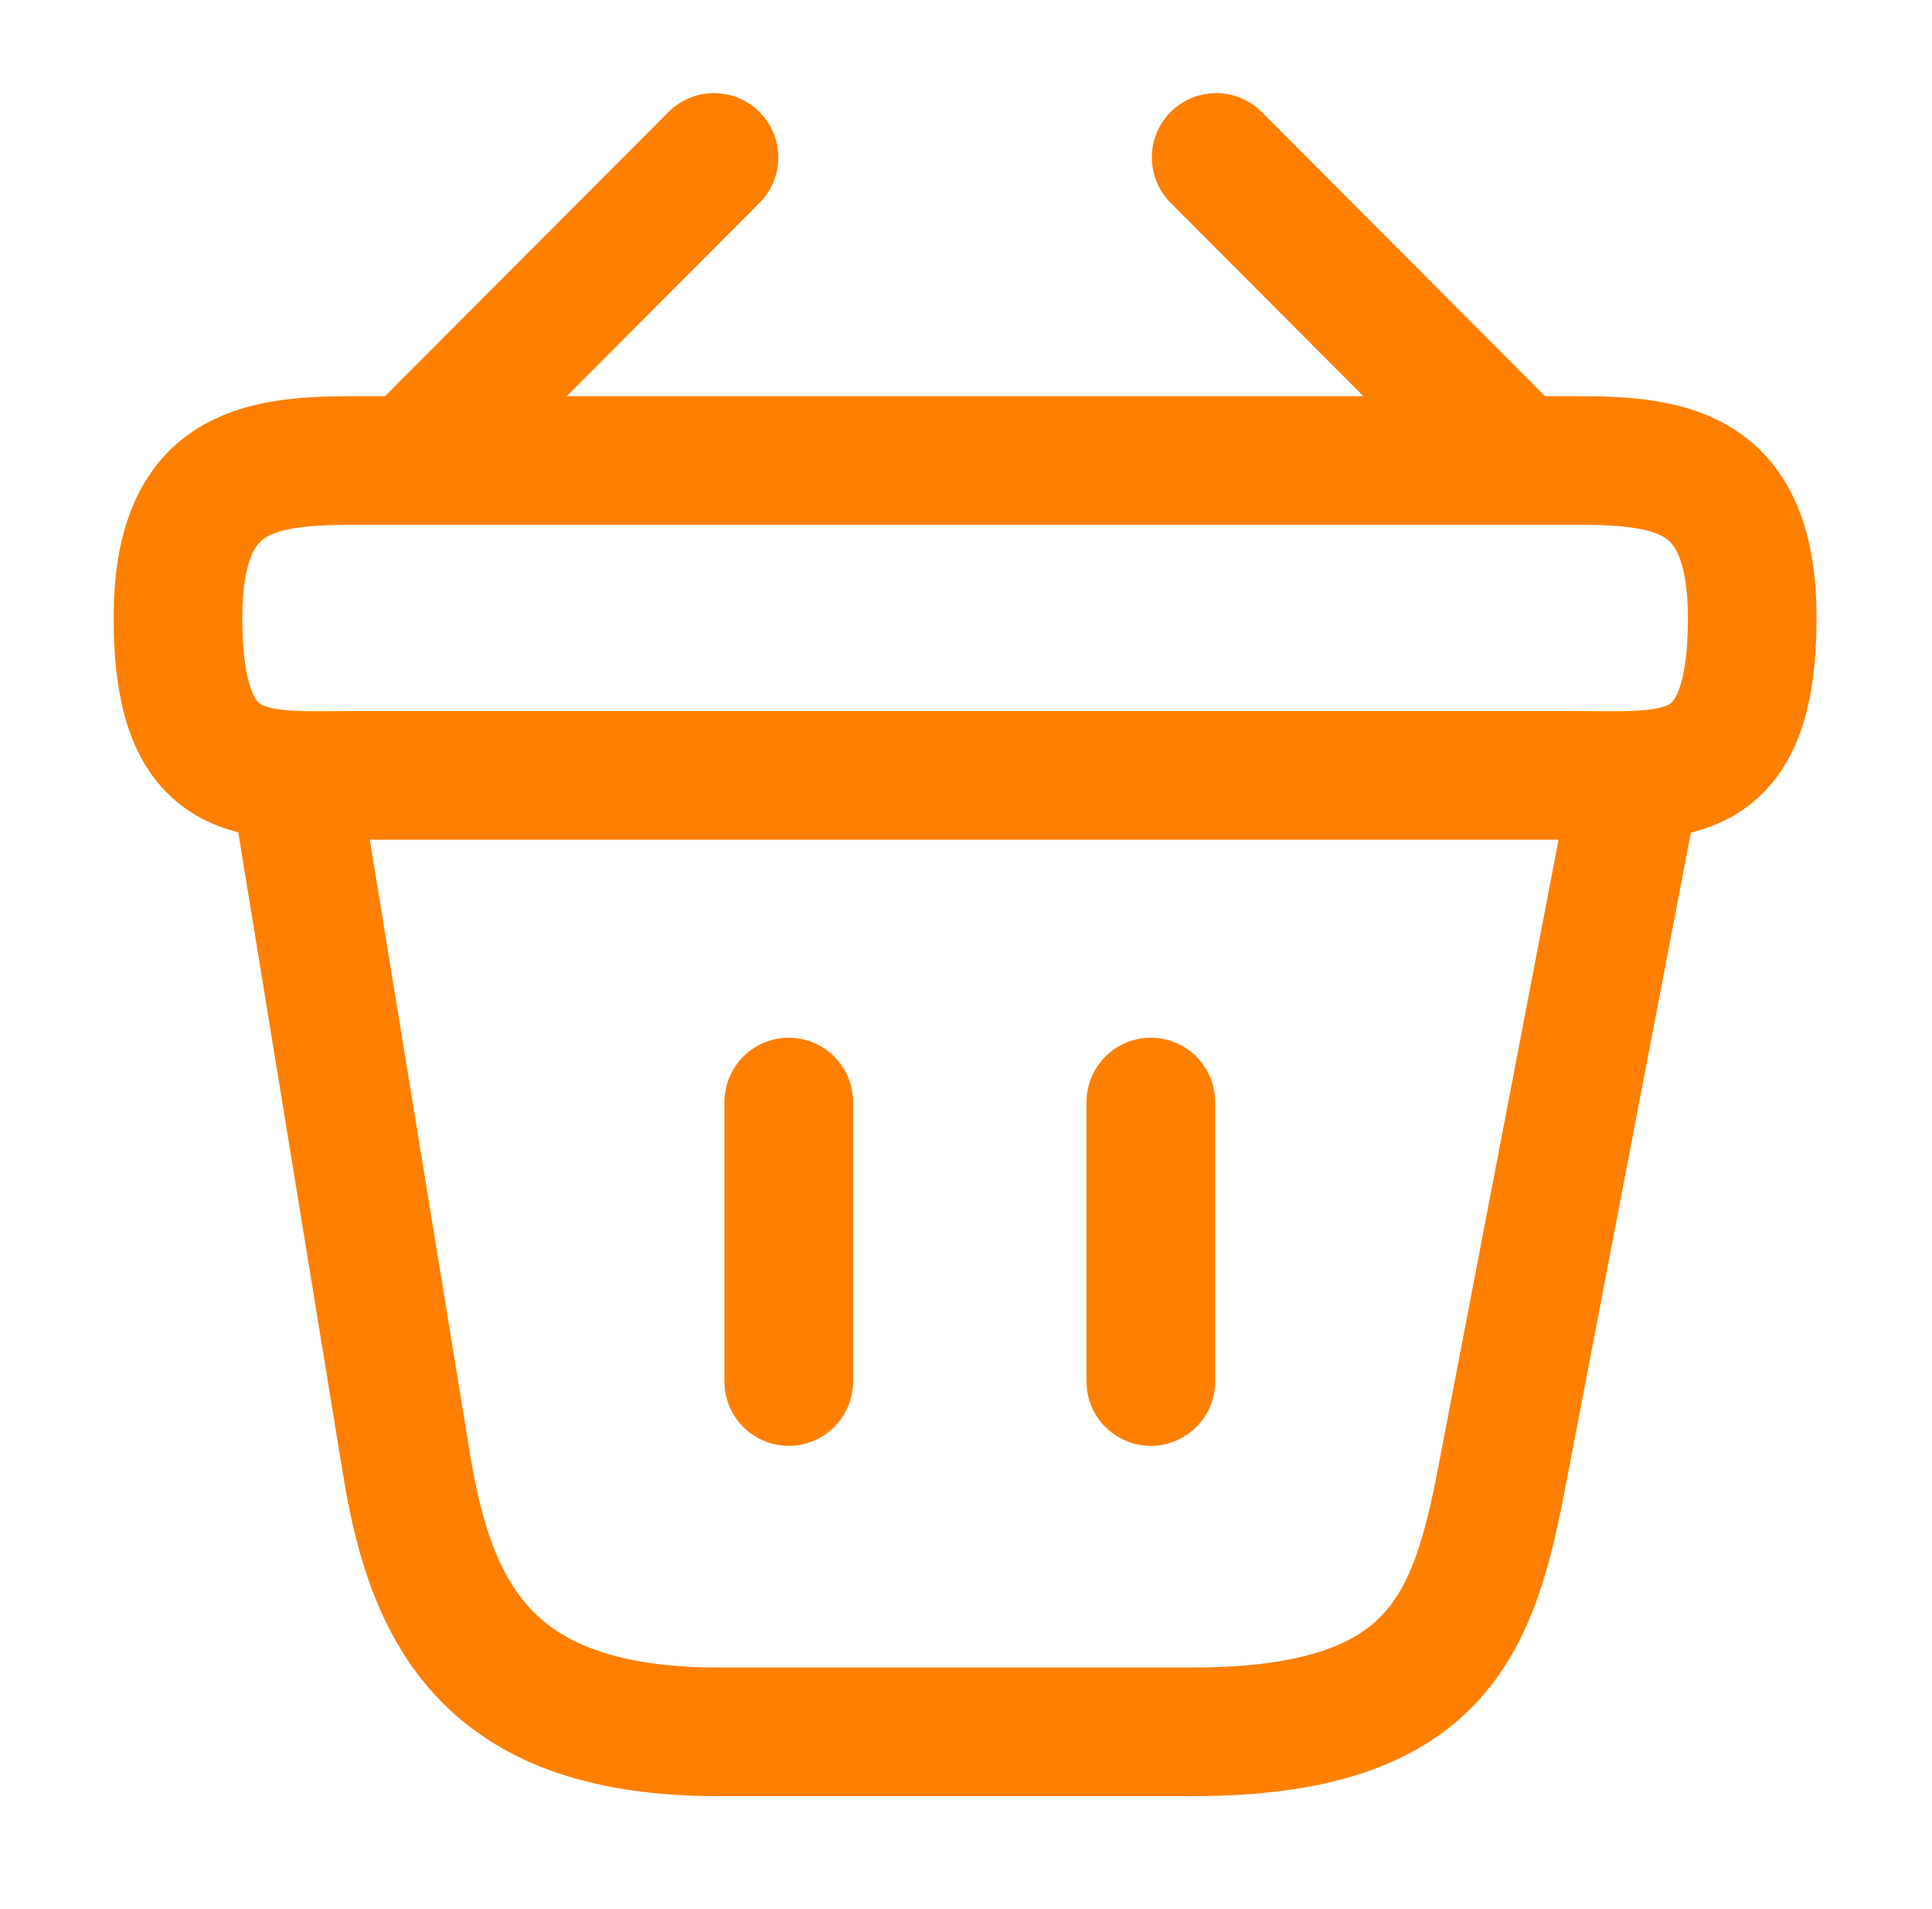 <svg width="84" height="83" viewBox="0 0 84 83" fill="none" xmlns="http://www.w3.org/2000/svg">
<path d="M31.043 6.844L18.654 19.267" stroke="#FF7F00" stroke-width="5.593" stroke-miterlimit="10" stroke-linecap="round" stroke-linejoin="round"/>
<path d="M52.876 6.844L65.265 19.267" stroke="#FF7F00" stroke-width="5.593" stroke-miterlimit="10" stroke-linecap="round" stroke-linejoin="round"/>
<path d="M7.738 26.865C7.738 20.534 11.126 20.02 15.335 20.02H68.585C72.794 20.02 76.182 20.534 76.182 26.865C76.182 34.223 72.794 33.709 68.585 33.709H15.335C11.126 33.709 7.738 34.223 7.738 26.865Z" stroke="#FF7F00" stroke-width="5.593"/>
<path d="M34.294 47.911V60.06" stroke="#FF7F00" stroke-width="5.593" stroke-linecap="round"/>
<path d="M50.036 47.911V60.06" stroke="#FF7F00" stroke-width="5.593" stroke-linecap="round"/>
<path d="M12.871 34.222L17.697 63.79C18.792 70.429 21.427 75.289 31.214 75.289H51.85C62.493 75.289 64.068 70.635 65.3 64.201L71.049 34.222" stroke="#FF7F00" stroke-width="5.593" stroke-linecap="round"/>
</svg>
